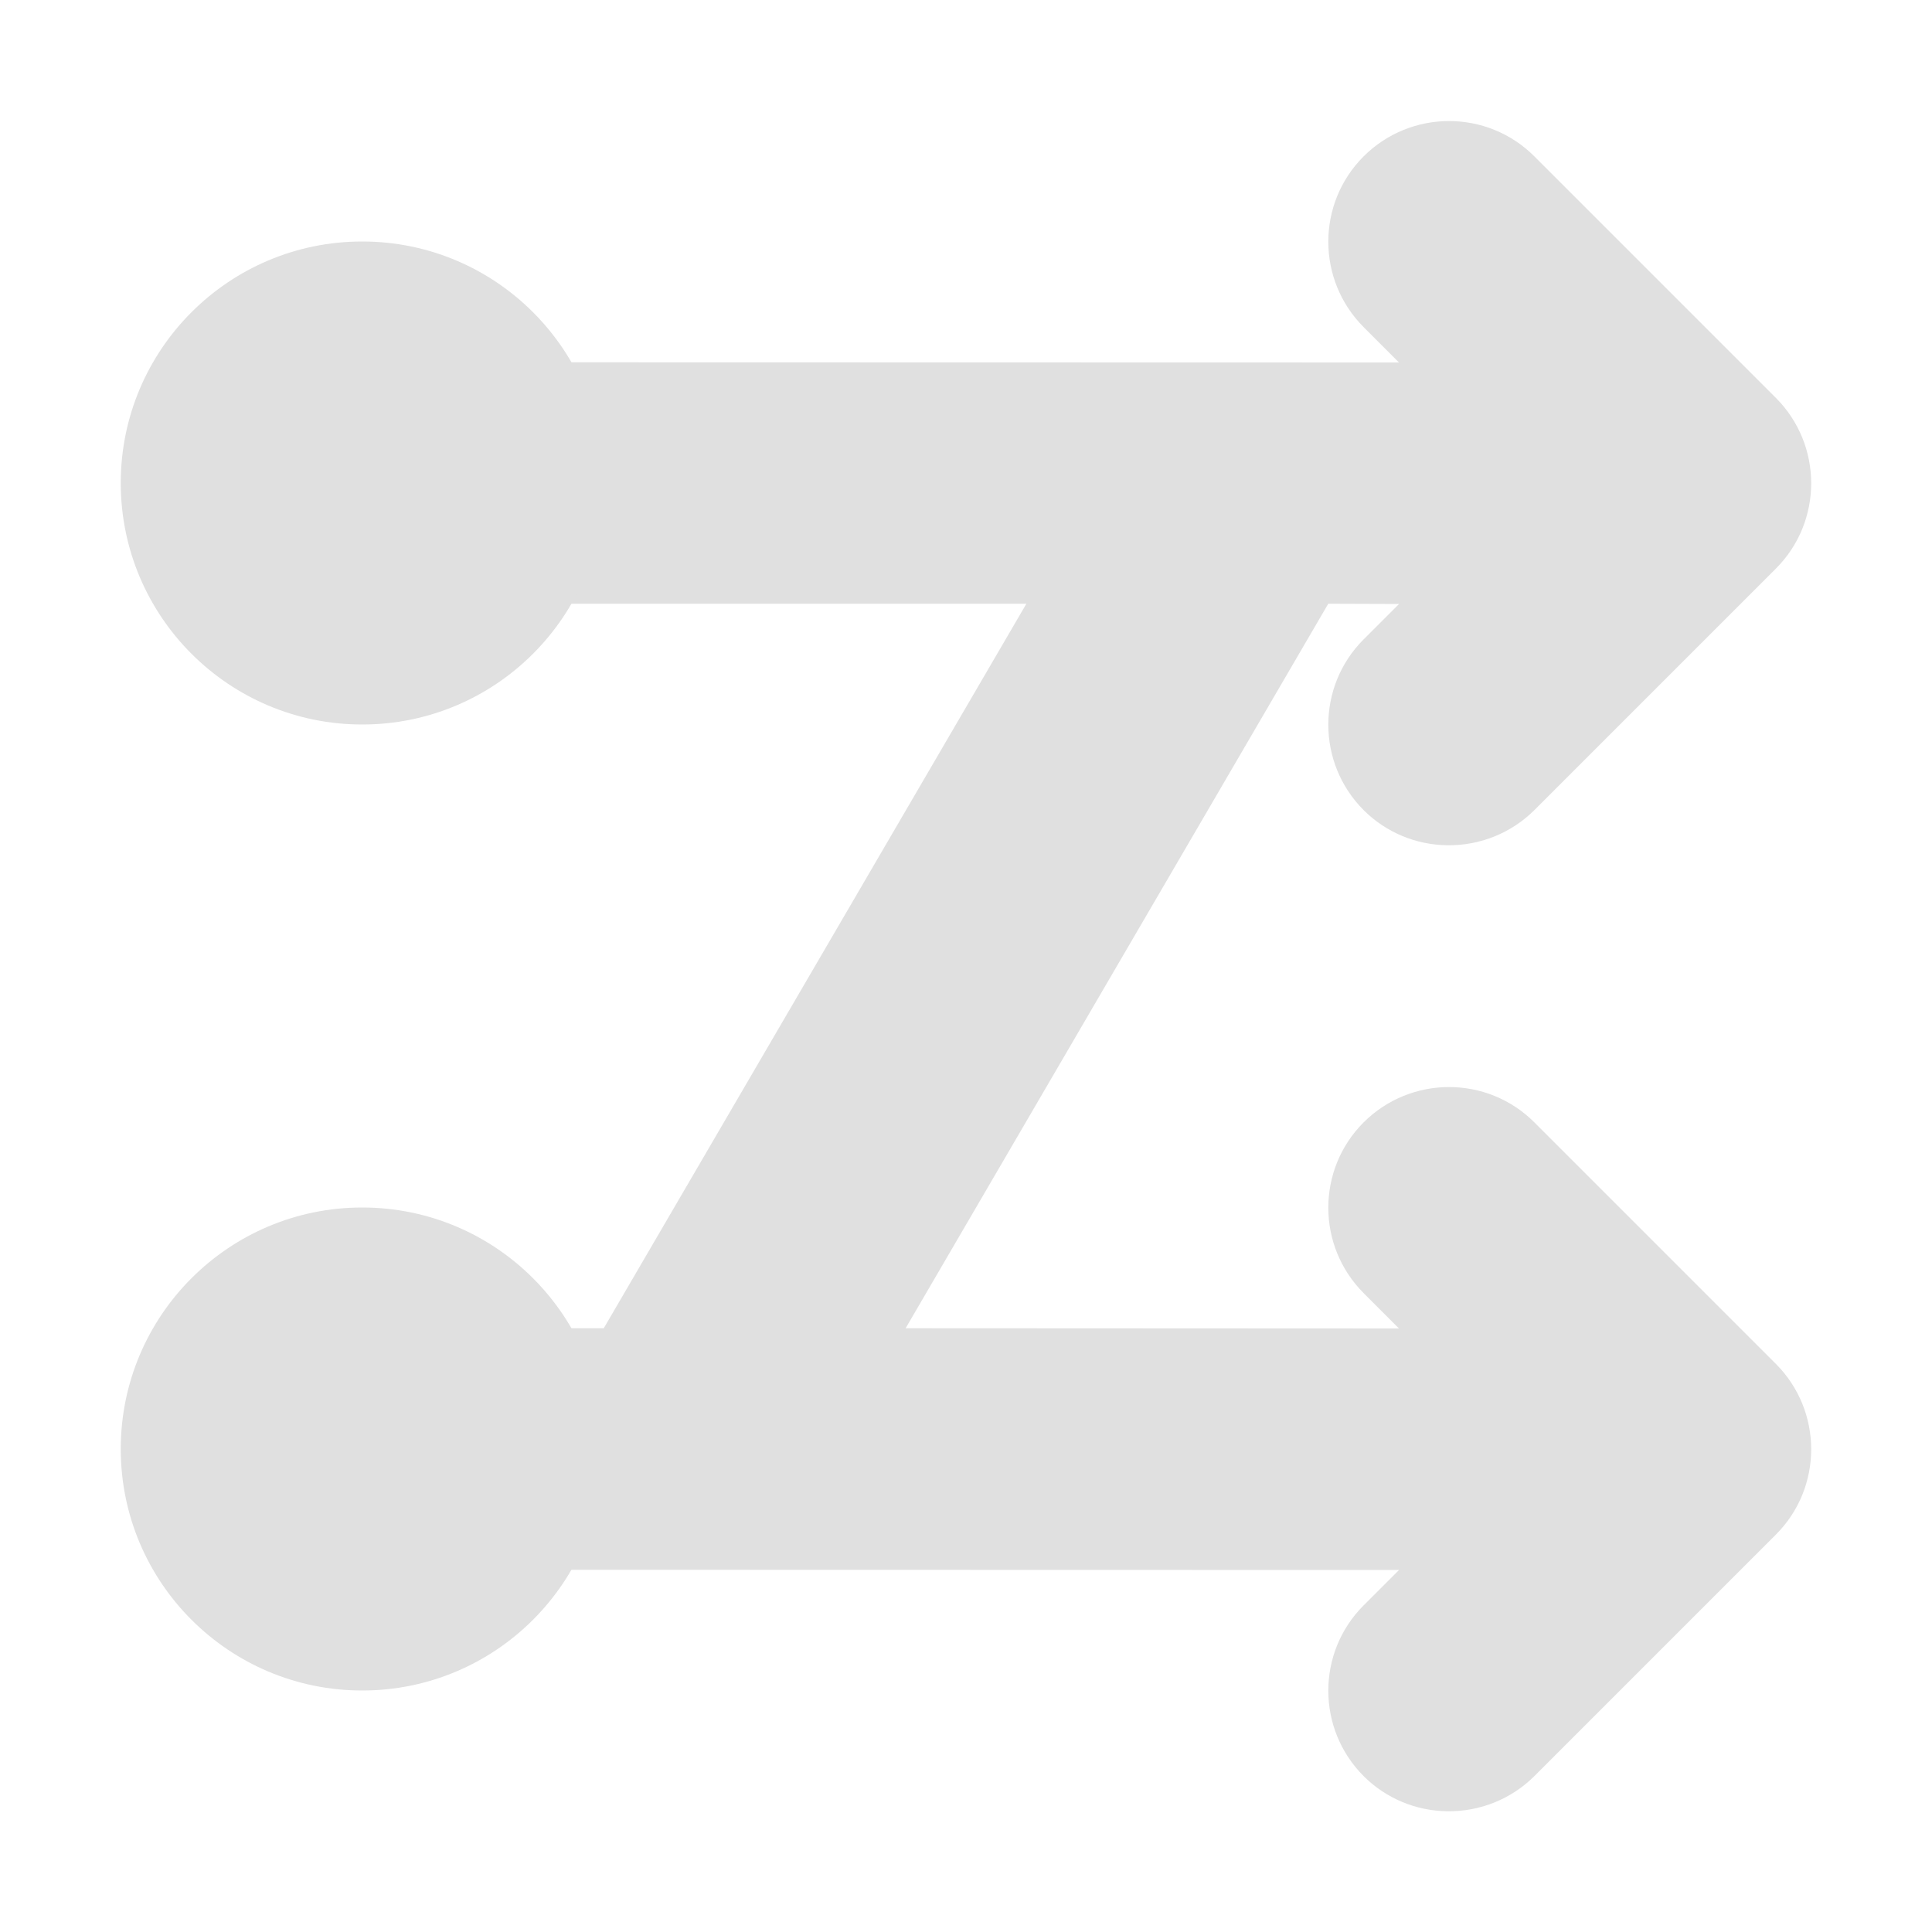 <svg height="16" viewBox="0 0 16 16" width="16" xmlns="http://www.w3.org/2000/svg"><g fill="#e0e0e0"><path d="m11.586 3.002-.293-.293c-.39-.391-.39-1.024 0-1.414.391-.39 1.024-.39 1.414 0l2 2c.39.391.39 1.024 0 1.414l-2 2c-.191.19-.451.295-.721.291-.26-.003-.509-.107-.693-.291-.39-.391-.39-1.024 0-1.414l.293-.293-.586-.002-3.5 6 4.086.002-.293-.293c-.39-.391-.39-1.024 0-1.414.391-.39 1.024-.39 1.414 0l2 2c.39.391.39 1.024 0 1.414l-2 2c-.191.19-.451.295-.721.291-.26-.003-.509-.107-.693-.291-.39-.391-.39-1.024 0-1.414l.293-.293-8.586-.002v-2h2l3.5-6h-5.5v-2z"/><circle cx="3" cy="4" r="2"/><circle cx="3" cy="12" r="2"/></g></svg>
